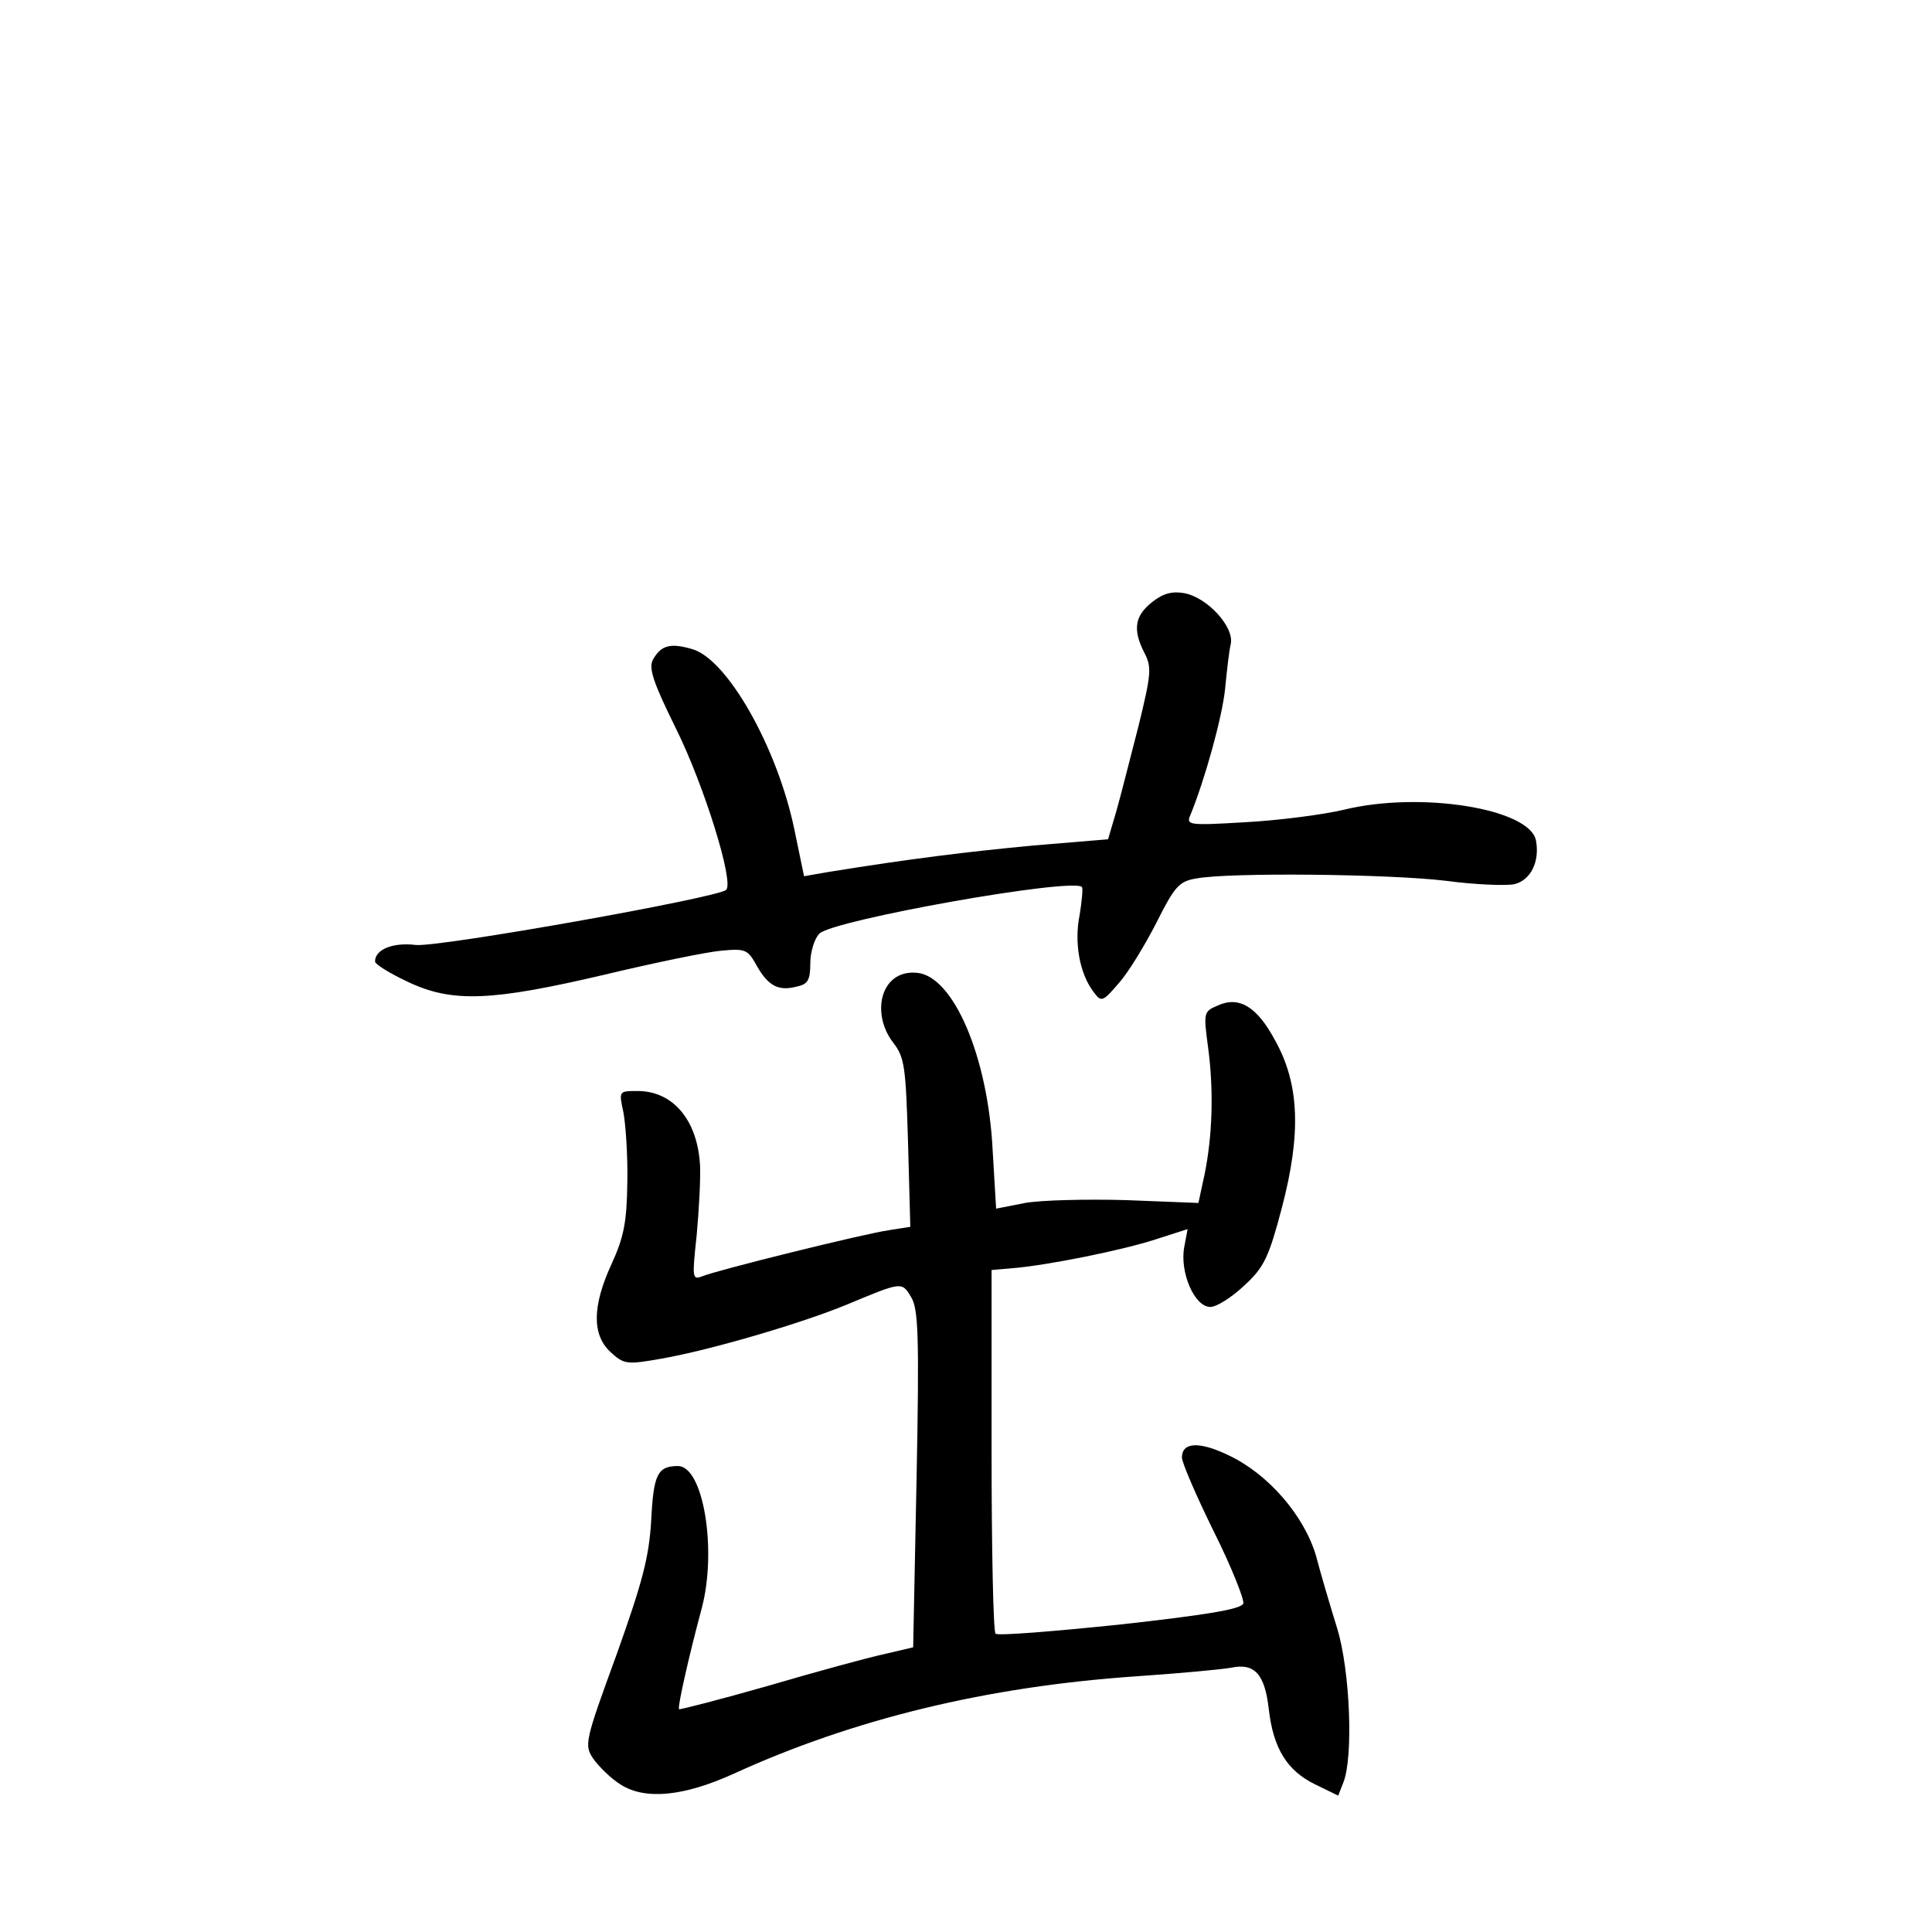 <?xml version="1.0" standalone="no"?>
<!DOCTYPE svg PUBLIC "-//W3C//DTD SVG 20010904//EN"
 "http://www.w3.org/TR/2001/REC-SVG-20010904/DTD/svg10.dtd">
<svg version="1.0" xmlns="http://www.w3.org/2000/svg"
 width="340pt" height="340pt" viewBox="0 0 340 340"
 preserveAspectRatio="xMidYMid meet">
<g transform="translate(0,340) scale(0.1,-0.1)"
fill="#000000" stroke="none">
<path d="M2027 2340 c-30 -24 -34 -48 -13 -89 13 -25 12 -37 -10 -127 -14 -54
-31 -122 -39 -150 l-15 -51 -132 -11 c-116 -11 -215 -23 -363 -47 l-40 -7 -17
82 c-30 145 -119 302 -181 318 -38 11 -54 6 -68 -19 -8 -15 1 -41 41 -122 49
-99 102 -269 88 -283 -15 -14 -504 -101 -546 -97 -41 5 -72 -8 -72 -29 0 -5
26 -21 58 -36 78 -37 147 -34 347 13 88 21 180 40 205 42 42 4 46 2 62 -27 20
-35 38 -45 71 -36 19 4 23 12 23 41 0 19 7 43 16 52 24 24 445 99 462 82 2 -2
0 -24 -4 -49 -10 -49 0 -103 24 -135 14 -19 16 -19 45 15 17 19 46 67 66 106
32 64 40 73 70 78 58 11 339 8 439 -4 52 -7 107 -9 121 -6 29 7 45 40 38 77
-11 56 -203 87 -338 54 -38 -9 -117 -19 -174 -22 -100 -6 -104 -5 -96 13 25
61 56 172 61 222 3 31 7 67 10 79 6 30 -41 81 -81 89 -22 4 -38 0 -58 -16z"/>
<path d="M1567 1672 c-24 -26 -21 -74 5 -107 20 -26 22 -42 26 -176 l4 -148
-38 -6 c-47 -7 -301 -70 -328 -81 -18 -7 -18 -3 -10 72 4 43 7 98 6 122 -4 80
-47 132 -110 132 -33 0 -33 0 -25 -37 4 -21 8 -77 7 -124 -1 -70 -6 -96 -28
-144 -34 -74 -34 -124 -2 -154 24 -22 28 -23 90 -12 86 15 246 62 326 95 96
40 97 41 113 14 13 -20 15 -65 10 -320 l-6 -297 -51 -12 c-28 -6 -120 -31
-205 -56 -84 -24 -155 -42 -156 -41 -3 4 18 96 40 178 27 102 3 250 -42 250
-36 0 -43 -15 -47 -96 -4 -65 -15 -107 -61 -236 -56 -153 -57 -159 -41 -183
10 -14 31 -35 49 -46 43 -27 111 -20 197 19 212 97 447 154 710 172 74 5 149
12 166 15 42 9 60 -11 67 -74 8 -68 32 -107 81 -131 l41 -20 9 23 c18 44 12
198 -11 272 -12 39 -29 96 -37 127 -21 71 -84 144 -154 177 -52 25 -82 23 -82
-4 0 -9 25 -67 56 -130 31 -62 54 -120 52 -127 -4 -10 -65 -20 -218 -37 -116
-12 -215 -20 -218 -16 -4 4 -7 149 -7 323 l0 317 35 3 c63 5 196 32 254 51
l56 18 -6 -32 c-8 -44 18 -105 46 -105 11 0 38 17 60 38 35 32 43 50 66 137
34 130 31 217 -12 294 -32 60 -64 79 -102 61 -24 -10 -24 -13 -16 -73 10 -74
8 -154 -6 -223 l-11 -51 -127 5 c-70 2 -150 0 -178 -5 l-51 -10 -6 101 c-8
166 -69 308 -133 314 -20 2 -36 -4 -47 -16z"/>
</g>
</svg>
